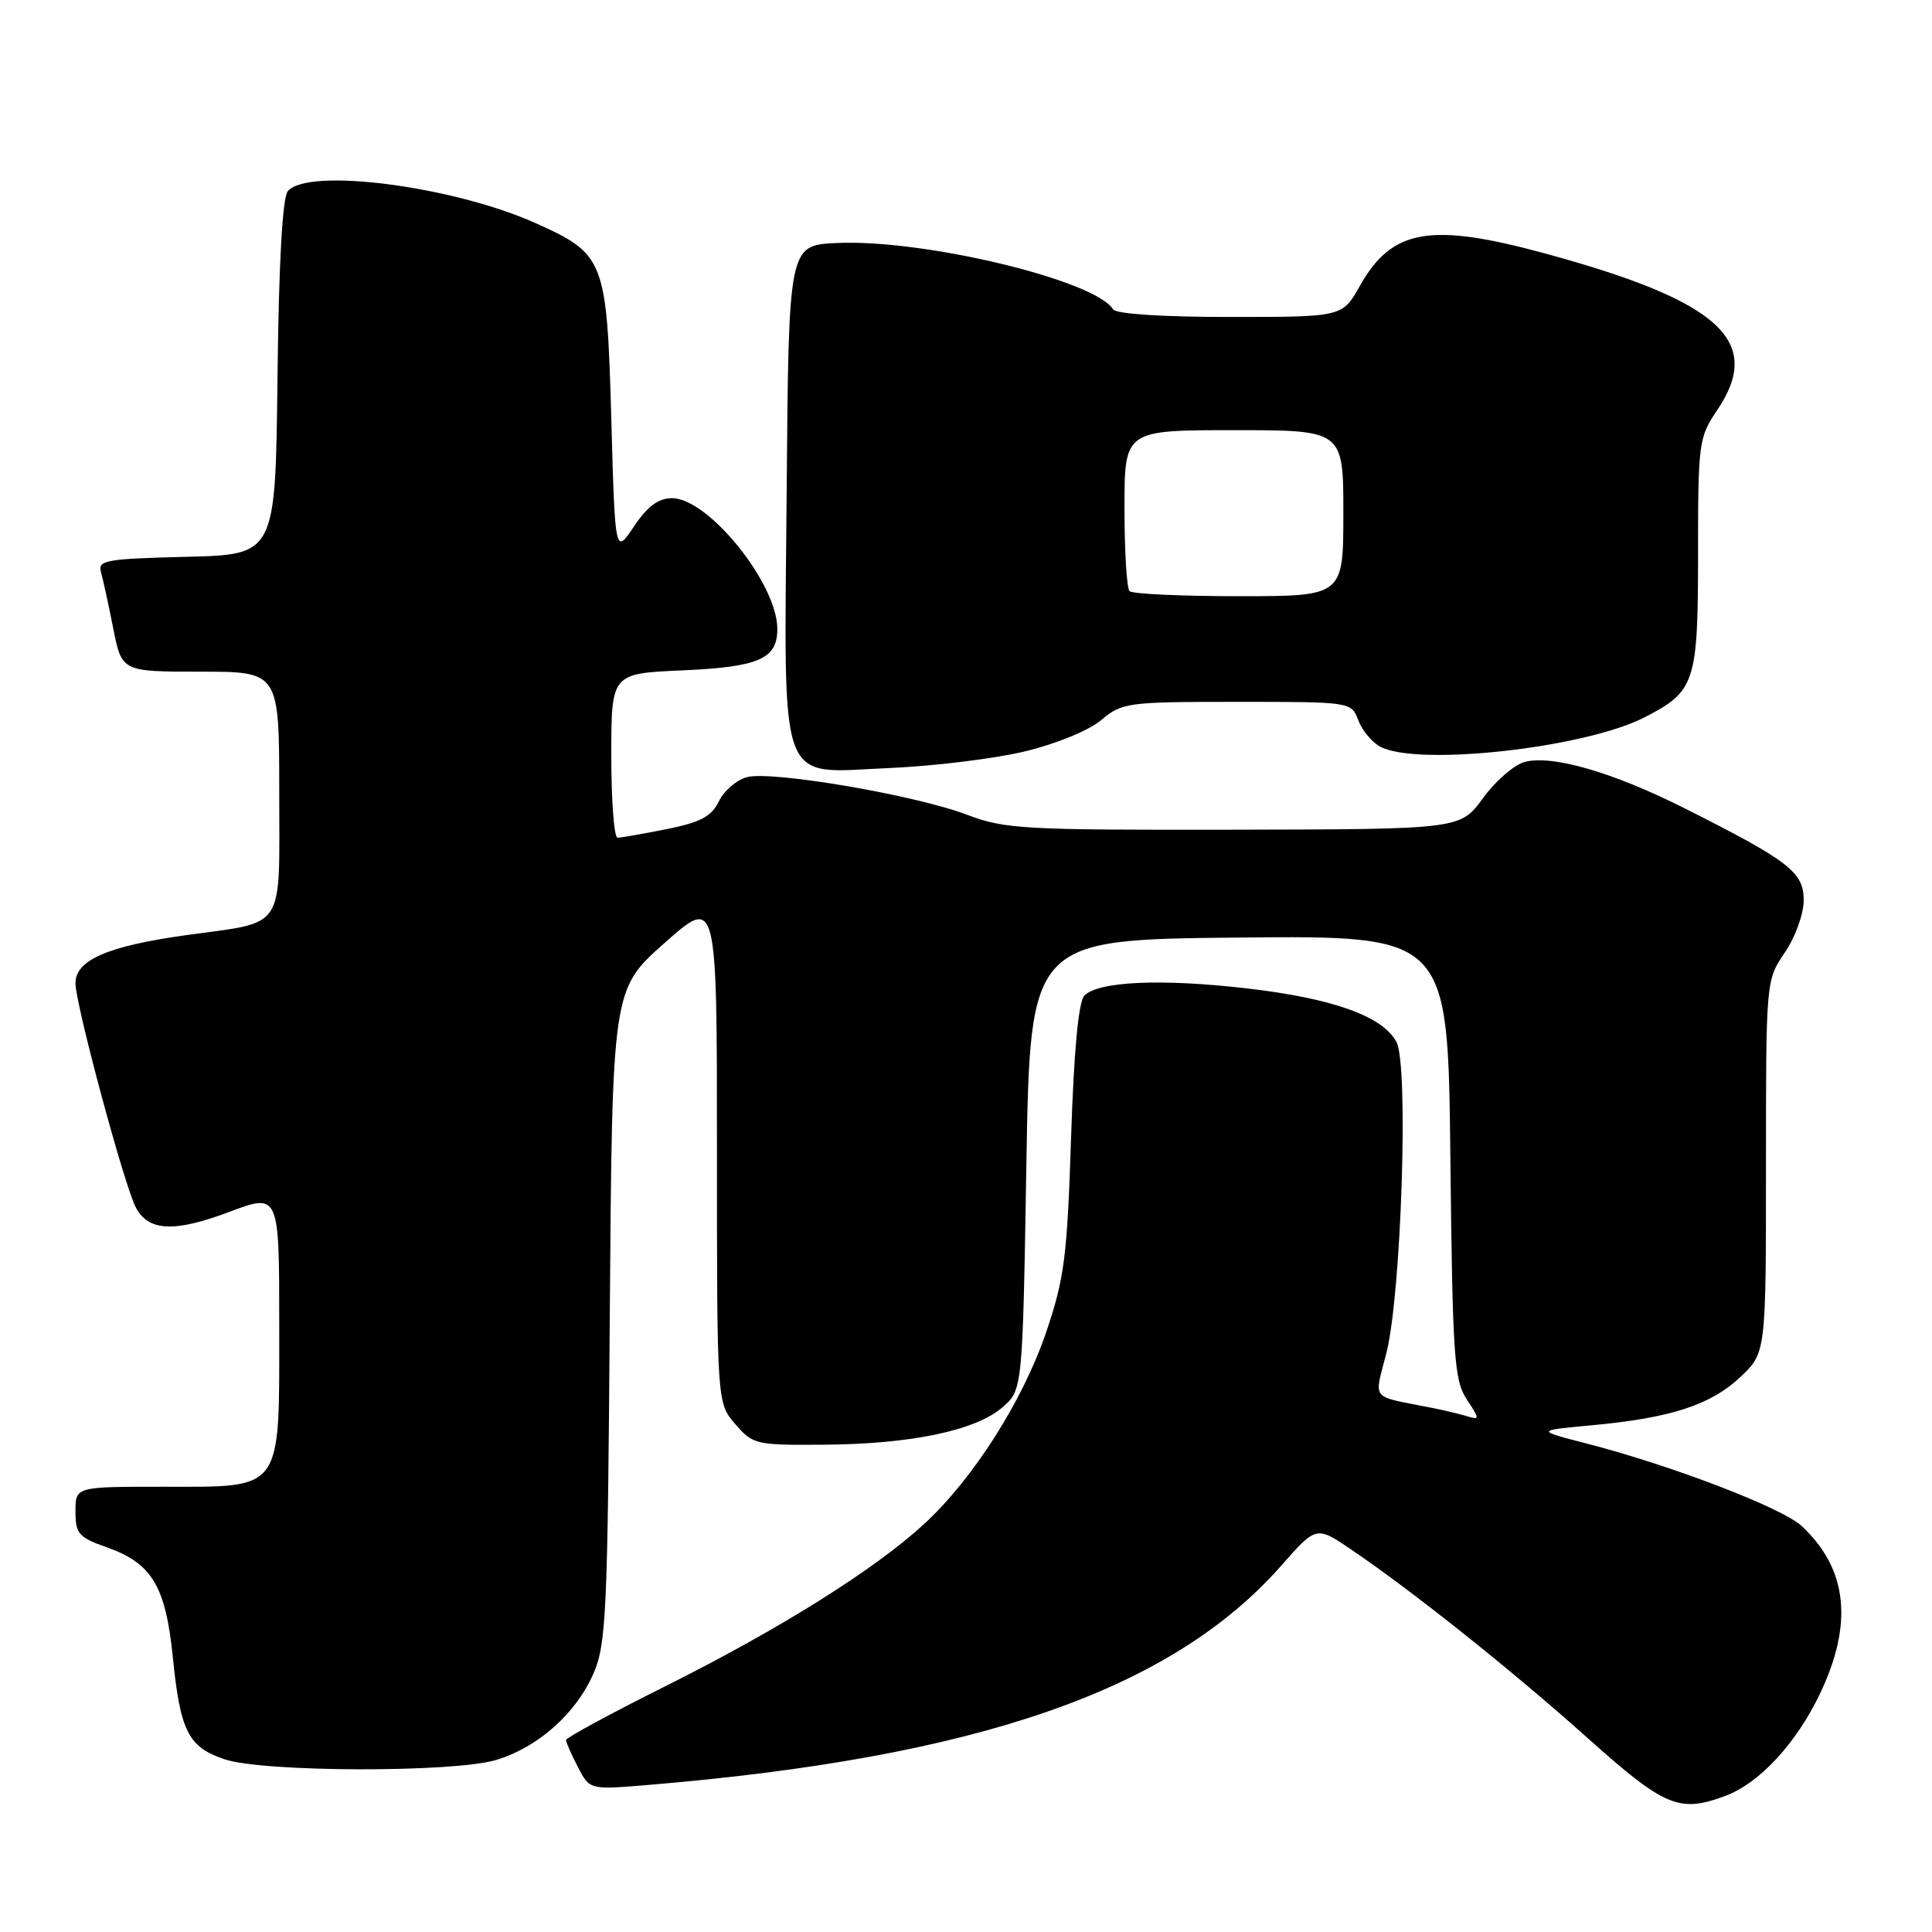 <?xml version="1.0" encoding="UTF-8" standalone="no"?>
<!DOCTYPE svg PUBLIC "-//W3C//DTD SVG 1.1//EN" "http://www.w3.org/Graphics/SVG/1.1/DTD/svg11.dtd" >
<svg xmlns="http://www.w3.org/2000/svg" xmlns:xlink="http://www.w3.org/1999/xlink" version="1.1" viewBox="0 0 256 256">
 <g >
 <path fill="currentColor"
d=" M 228.68 237.94 C 233.14 236.26 238.00 231.01 241.12 224.50 C 245.60 215.16 244.83 207.90 238.74 202.21 C 236.16 199.80 221.54 194.19 210.22 191.27 C 203.50 189.54 203.50 189.54 210.89 188.86 C 221.35 187.90 226.67 186.17 230.59 182.48 C 234.00 179.26 234.00 179.26 234.00 154.58 C 234.00 129.90 234.00 129.89 236.50 126.21 C 237.90 124.15 239.00 121.10 239.00 119.28 C 239.00 115.56 237.08 114.08 223.15 107.07 C 213.68 102.31 205.67 100.00 202.03 100.96 C 200.64 101.33 198.15 103.49 196.50 105.76 C 193.50 109.88 193.50 109.88 163.50 109.94 C 135.59 109.99 133.12 109.86 128.11 107.95 C 121.27 105.35 102.30 102.11 99.00 102.97 C 97.62 103.33 95.94 104.77 95.26 106.17 C 94.28 108.19 92.84 108.96 88.35 109.86 C 85.22 110.49 82.29 111.00 81.83 111.00 C 81.37 111.00 81.00 106.10 81.00 100.12 C 81.00 89.24 81.00 89.24 90.40 88.83 C 100.55 88.38 103.00 87.32 103.00 83.34 C 103.00 77.33 93.85 65.99 89.03 66.01 C 87.23 66.02 85.78 67.10 84.00 69.76 C 81.50 73.50 81.50 73.50 81.00 55.50 C 80.41 34.42 80.13 33.68 70.98 29.57 C 60.01 24.65 40.77 22.16 38.14 25.33 C 37.42 26.19 36.94 34.85 36.77 50.08 C 36.50 73.50 36.50 73.50 24.69 73.78 C 14.08 74.04 12.94 74.24 13.37 75.78 C 13.64 76.73 14.38 80.09 15.00 83.25 C 16.14 89.00 16.14 89.00 26.57 89.00 C 37.00 89.00 37.00 89.00 37.00 105.02 C 37.00 123.60 38.01 122.06 24.61 123.92 C 14.27 125.36 10.00 127.22 10.00 130.28 C 10.00 133.08 16.49 157.18 18.01 160.02 C 19.69 163.16 23.09 163.32 30.31 160.61 C 37.00 158.09 37.00 158.09 37.00 175.54 C 37.00 197.89 37.64 197.00 21.50 197.00 C 10.00 197.00 10.00 197.00 10.00 200.28 C 10.00 203.23 10.42 203.71 14.16 205.03 C 20.13 207.14 21.95 210.17 22.90 219.59 C 23.89 229.41 24.94 231.49 29.74 233.11 C 34.84 234.84 60.14 234.90 65.76 233.20 C 71.29 231.53 76.32 227.06 78.64 221.74 C 80.33 217.87 80.52 213.71 80.80 174.30 C 81.12 131.10 81.12 131.10 88.06 124.95 C 95.00 118.79 95.00 118.79 95.00 152.34 C 95.00 185.89 95.00 185.89 97.42 188.69 C 99.76 191.41 100.15 191.50 109.17 191.43 C 120.70 191.35 129.22 189.57 132.79 186.51 C 135.50 184.18 135.50 184.18 136.00 154.34 C 136.50 124.50 136.50 124.50 164.18 124.23 C 191.86 123.97 191.86 123.97 192.18 153.28 C 192.47 179.71 192.68 182.87 194.33 185.39 C 196.11 188.10 196.11 188.17 194.33 187.64 C 193.33 187.34 191.26 186.85 189.75 186.55 C 181.39 184.88 182.08 185.72 183.71 179.26 C 185.69 171.41 186.67 141.12 185.04 138.07 C 183.20 134.64 176.60 132.28 165.15 130.96 C 153.90 129.66 145.57 130.03 143.69 131.91 C 142.91 132.69 142.30 139.15 141.92 150.80 C 141.41 166.51 141.04 169.40 138.63 176.50 C 135.54 185.60 128.98 195.92 122.44 201.95 C 115.93 207.95 103.32 215.85 88.25 223.39 C 80.96 227.03 75.00 230.26 75.00 230.56 C 75.00 230.86 75.70 232.46 76.57 234.13 C 78.13 237.16 78.13 237.16 85.82 236.52 C 129.46 232.89 155.18 223.99 169.72 207.51 C 174.41 202.19 174.41 202.19 178.95 205.26 C 187.10 210.77 200.29 221.29 210.30 230.24 C 220.62 239.47 222.52 240.26 228.68 237.94 Z  M 135.78 99.57 C 139.95 98.57 144.27 96.80 145.92 95.41 C 148.68 93.09 149.38 93.00 163.92 93.00 C 179.04 93.00 179.05 93.00 179.98 95.44 C 180.49 96.78 181.80 98.36 182.89 98.94 C 187.81 101.57 209.90 99.13 217.85 95.08 C 224.64 91.61 225.00 90.51 225.00 73.32 C 225.00 58.72 225.10 57.94 227.50 54.40 C 233.74 45.21 227.95 39.91 204.75 33.59 C 189.50 29.44 184.43 30.33 180.18 37.90 C 177.87 42.00 177.87 42.00 163.00 42.00 C 154.02 42.00 147.87 41.60 147.49 40.99 C 145.10 37.11 122.37 31.66 110.87 32.20 C 104.50 32.50 104.50 32.50 104.24 64.90 C 103.91 105.24 102.86 102.40 117.84 101.77 C 123.70 101.52 131.77 100.53 135.78 99.57 Z  M 149.67 78.33 C 149.30 77.97 149.00 73.02 149.00 67.33 C 149.00 57.00 149.00 57.00 163.50 57.00 C 178.00 57.00 178.00 57.00 178.00 68.00 C 178.00 79.00 178.00 79.00 164.17 79.00 C 156.56 79.00 150.03 78.70 149.67 78.33 Z "/>
</g>
</svg>
